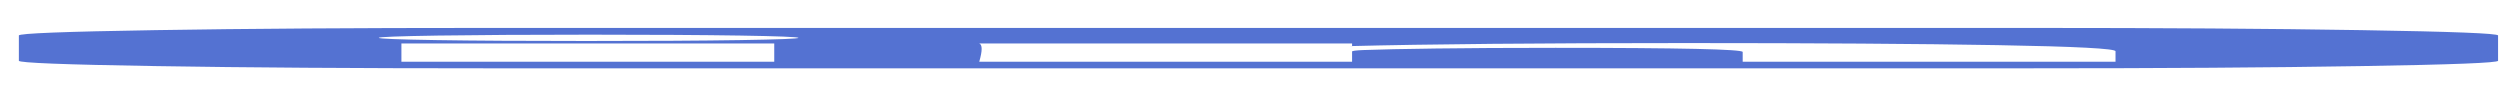 <svg width="53" height="2" viewBox="0 0 53 2" fill="none" xmlns="http://www.w3.org/2000/svg">
<g clip-path="url(#clip0_1_486)">
<path d="M8.51 1.309H16.414V0.922H8.51V1.309ZM16.927 0.802C16.905 0.783 16.494 0.767 15.695 0.754C14.897 0.742 13.836 0.735 12.513 0.735C11.19 0.735 10.112 0.742 9.28 0.754C8.447 0.767 8.031 0.783 8.031 0.802C8.031 0.821 8.436 0.837 9.245 0.85C10.055 0.863 11.11 0.869 12.411 0.869H12.445C13.791 0.869 14.874 0.863 15.695 0.85C16.517 0.837 16.927 0.821 16.927 0.802ZM36.945 1.309H44.849V1.087C44.849 1.03 44.017 0.986 42.351 0.957C40.686 0.928 38.485 0.913 35.747 0.913C32.645 0.913 30.261 0.935 28.596 0.978H28.664V0.922H20.76C20.828 0.946 20.828 1.075 20.76 1.309H28.664V1.093C28.664 1.078 28.744 1.068 28.904 1.061C29.246 1.048 29.759 1.037 30.444 1.028C31.128 1.019 31.972 1.014 32.976 1.014C35.622 1.014 36.945 1.044 36.945 1.102V1.309ZM52.959 0.752V1.288C52.959 1.332 51.995 1.37 50.068 1.401C48.14 1.433 45.819 1.448 43.104 1.448H10.255C7.54 1.448 5.219 1.433 3.291 1.401C1.364 1.37 0.4 1.332 0.4 1.288V0.752C0.4 0.708 1.364 0.67 3.291 0.639C5.219 0.607 7.54 0.592 10.255 0.592H43.104C45.819 0.592 48.14 0.607 50.068 0.639C51.995 0.67 52.959 0.708 52.959 0.752Z" fill="#5472D2"/>
</g>
<defs>
<clipPath id="clip0_1_486">
<rect width="52.559" height="1" fill="white" transform="matrix(1 0 0 -1 0.4 1.52)"/>
</clipPath>
</defs>
</svg>
